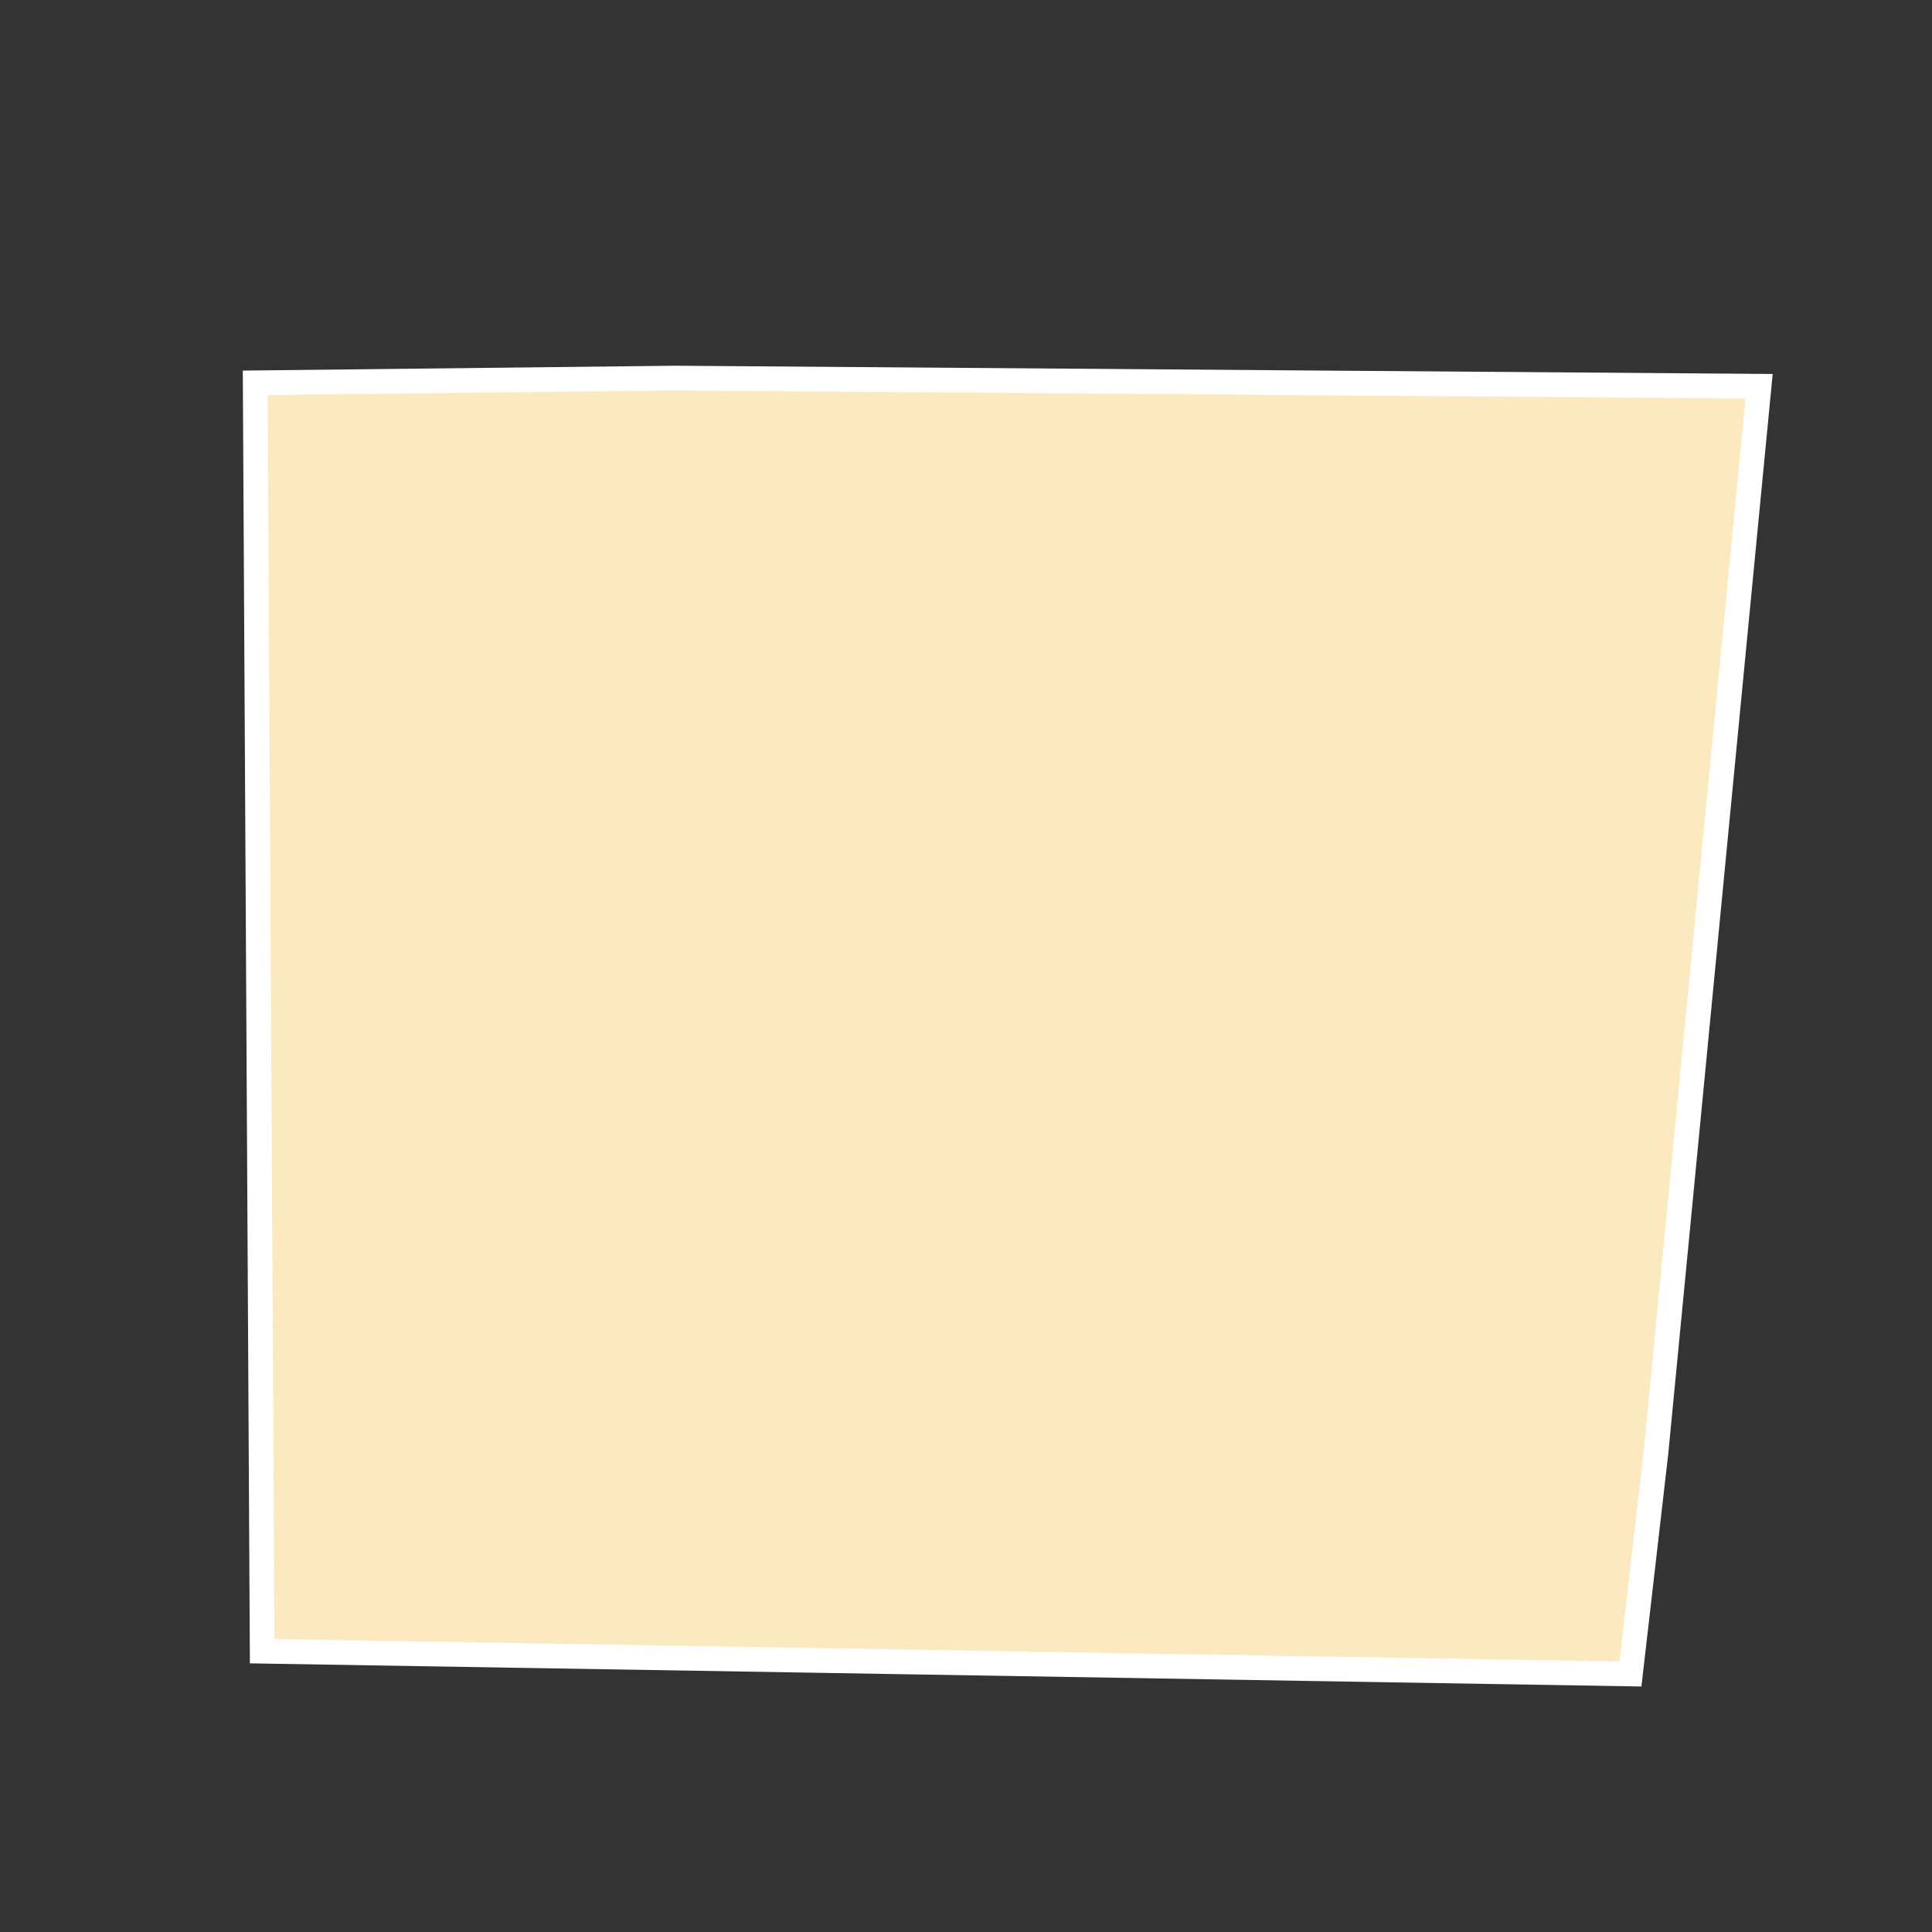<?xml version="1.0" encoding="UTF-8"?>
<svg id="County_Labels" data-name="County Labels" xmlns="http://www.w3.org/2000/svg" viewBox="0 0 1000 1000">
  <rect x="0" y="0" width="1000" height="1000" fill="#333333" stroke="none"/>
  <polygon points="132.1 198.14 349.57 195.69 910.5 199.91 857.13 751.8 843.91 866.44 135.7 854.66 132.1 198.14" fill="#fde9bf" fill-rule="evenodd" stroke="#fff" stroke-miterlimit="10" stroke-width="12.79"/>
</svg>